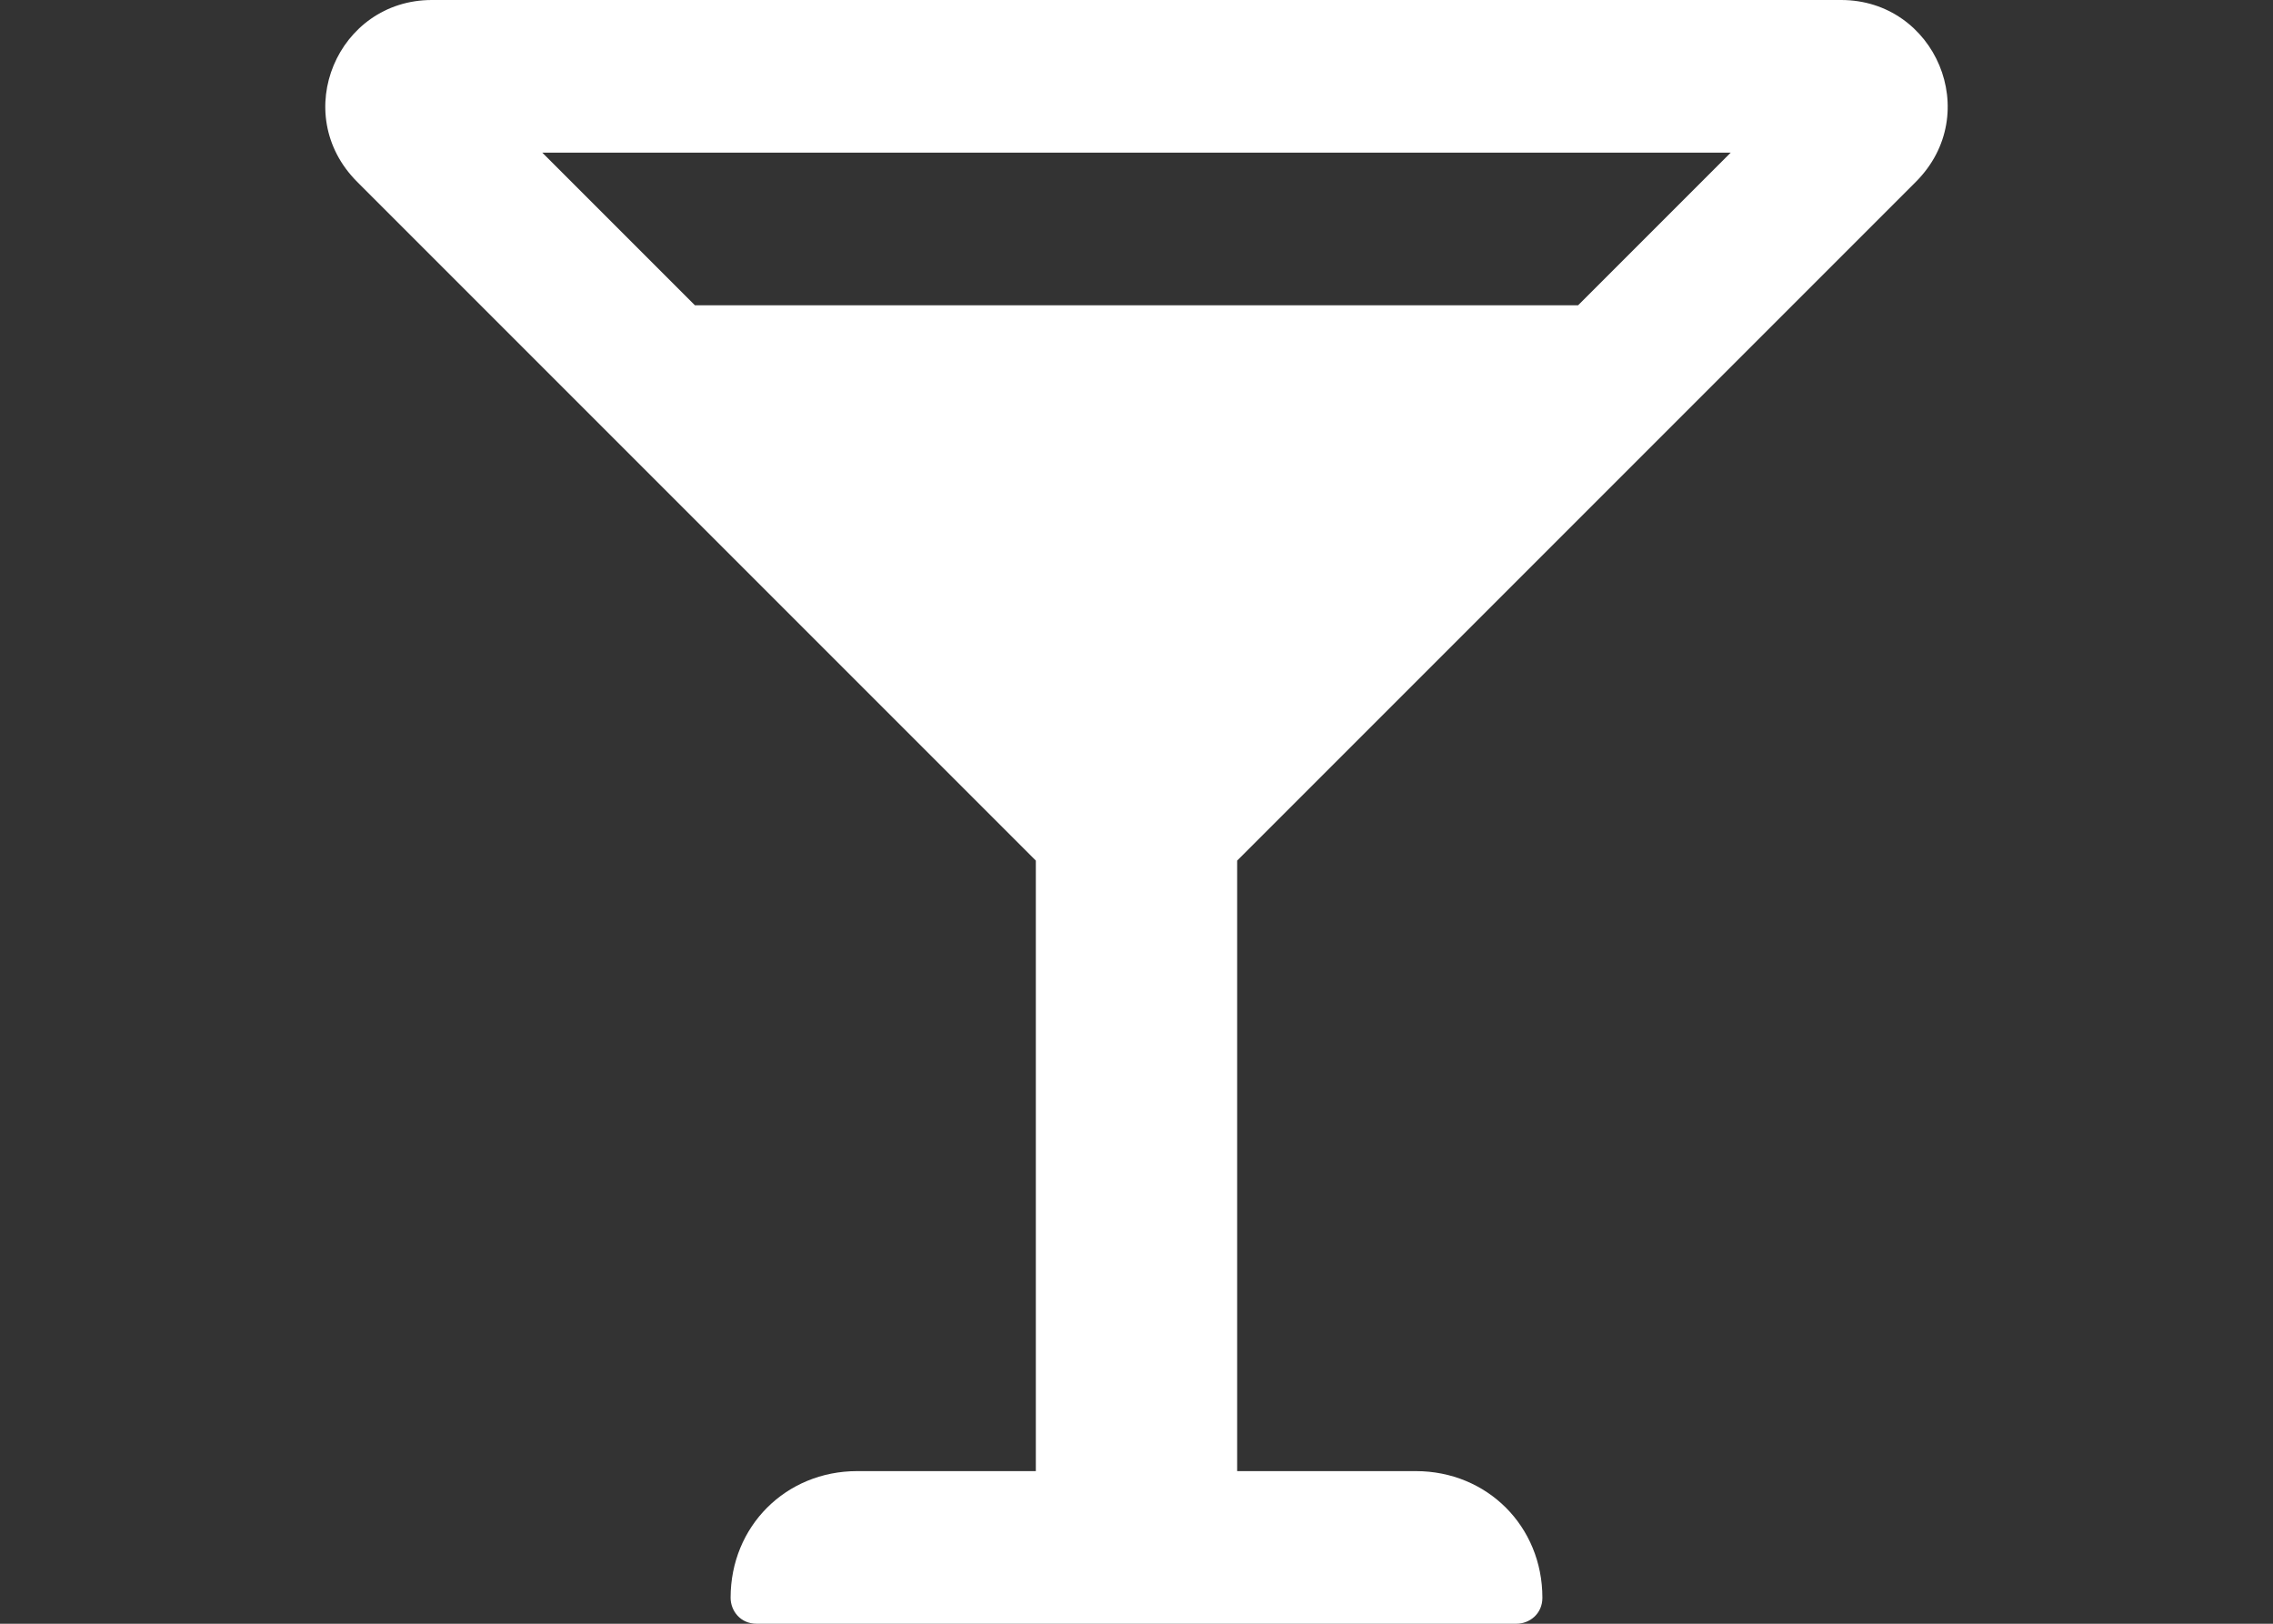 <?xml version="1.0" encoding="utf-8"?>
<!-- Generator: Adobe Illustrator 19.2.0, SVG Export Plug-In . SVG Version: 6.00 Build 0)  -->
<svg version="1.1" id="Camada_1" focusable="false" xmlns="http://www.w3.org/2000/svg" xmlns:xlink="http://www.w3.org/1999/xlink"
	 x="0px" y="0px" viewBox="0 0 70 50" style="enable-background:new 0 0 70 50;" xml:space="preserve">
<rect x="0" y="0" width="70" height="50" fill="#333333" stroke="none"/>
<style type="text/css">
	.st0{fill:#FFFFFF;}
</style>
<path class="st0" d="M59,5.6C61.1,3.5,59.6,0,56.7,0H13.3C10.4,0,8.9,3.5,11,5.6l20.9,20.9v18.8h-5.5c-2.2,0-3.9,1.7-3.9,3.9
	c0,0.4,0.3,0.8,0.8,0.8h23.4c0.4,0,0.8-0.3,0.8-0.8c0-2.2-1.7-3.9-3.9-3.9h-5.5V26.5L59,5.6z M53.3,4.7l-4.7,4.7H21.4l-4.7-4.7H53.3
	z"/>
</svg>
